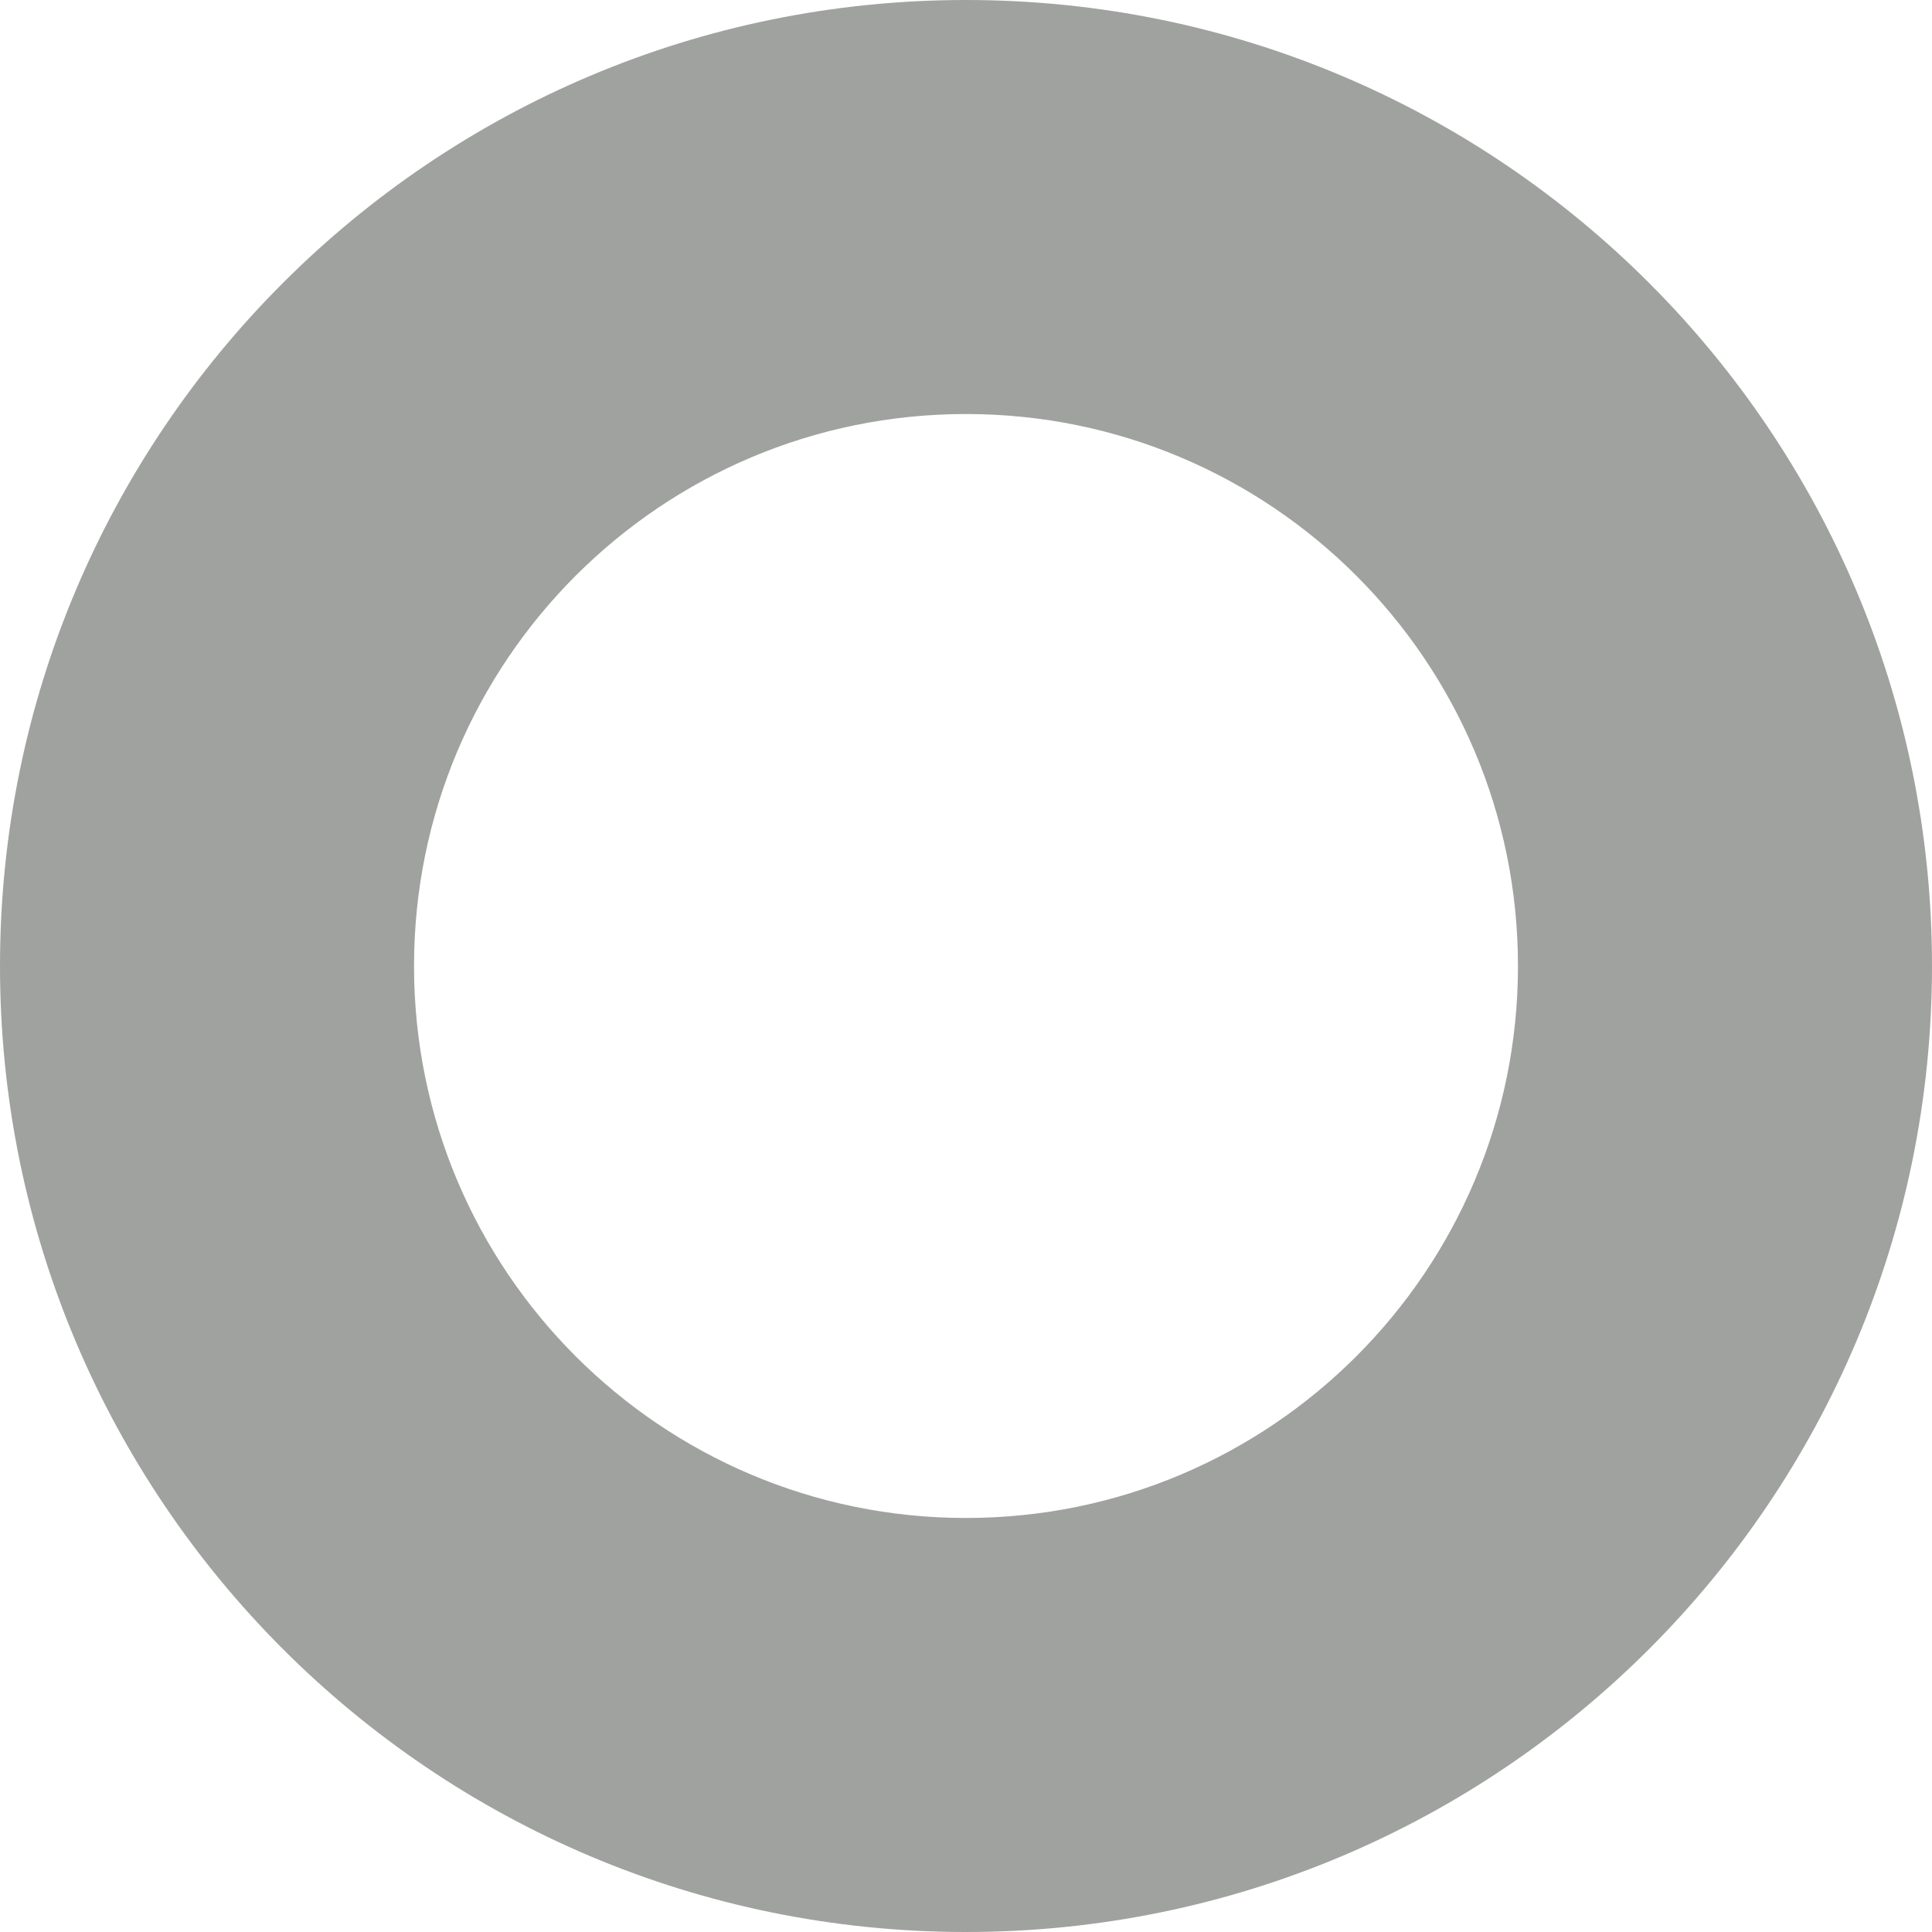 <svg width="20" height="20" viewBox="0 0 20 20" fill="none" xmlns="http://www.w3.org/2000/svg">
<path fill-rule="evenodd" clip-rule="evenodd" d="M20 10C20 15.523 15.523 20 10 20C4.477 20 0 15.523 0 10C0 4.477 4.477 0 10 0C15.523 0 20 4.477 20 10ZM15.714 10C15.714 13.156 13.156 15.714 10 15.714C6.844 15.714 4.286 13.156 4.286 10C4.286 6.844 6.844 4.286 10 4.286C13.156 4.286 15.714 6.844 15.714 10Z" fill="#A0A29F"/>
</svg>
